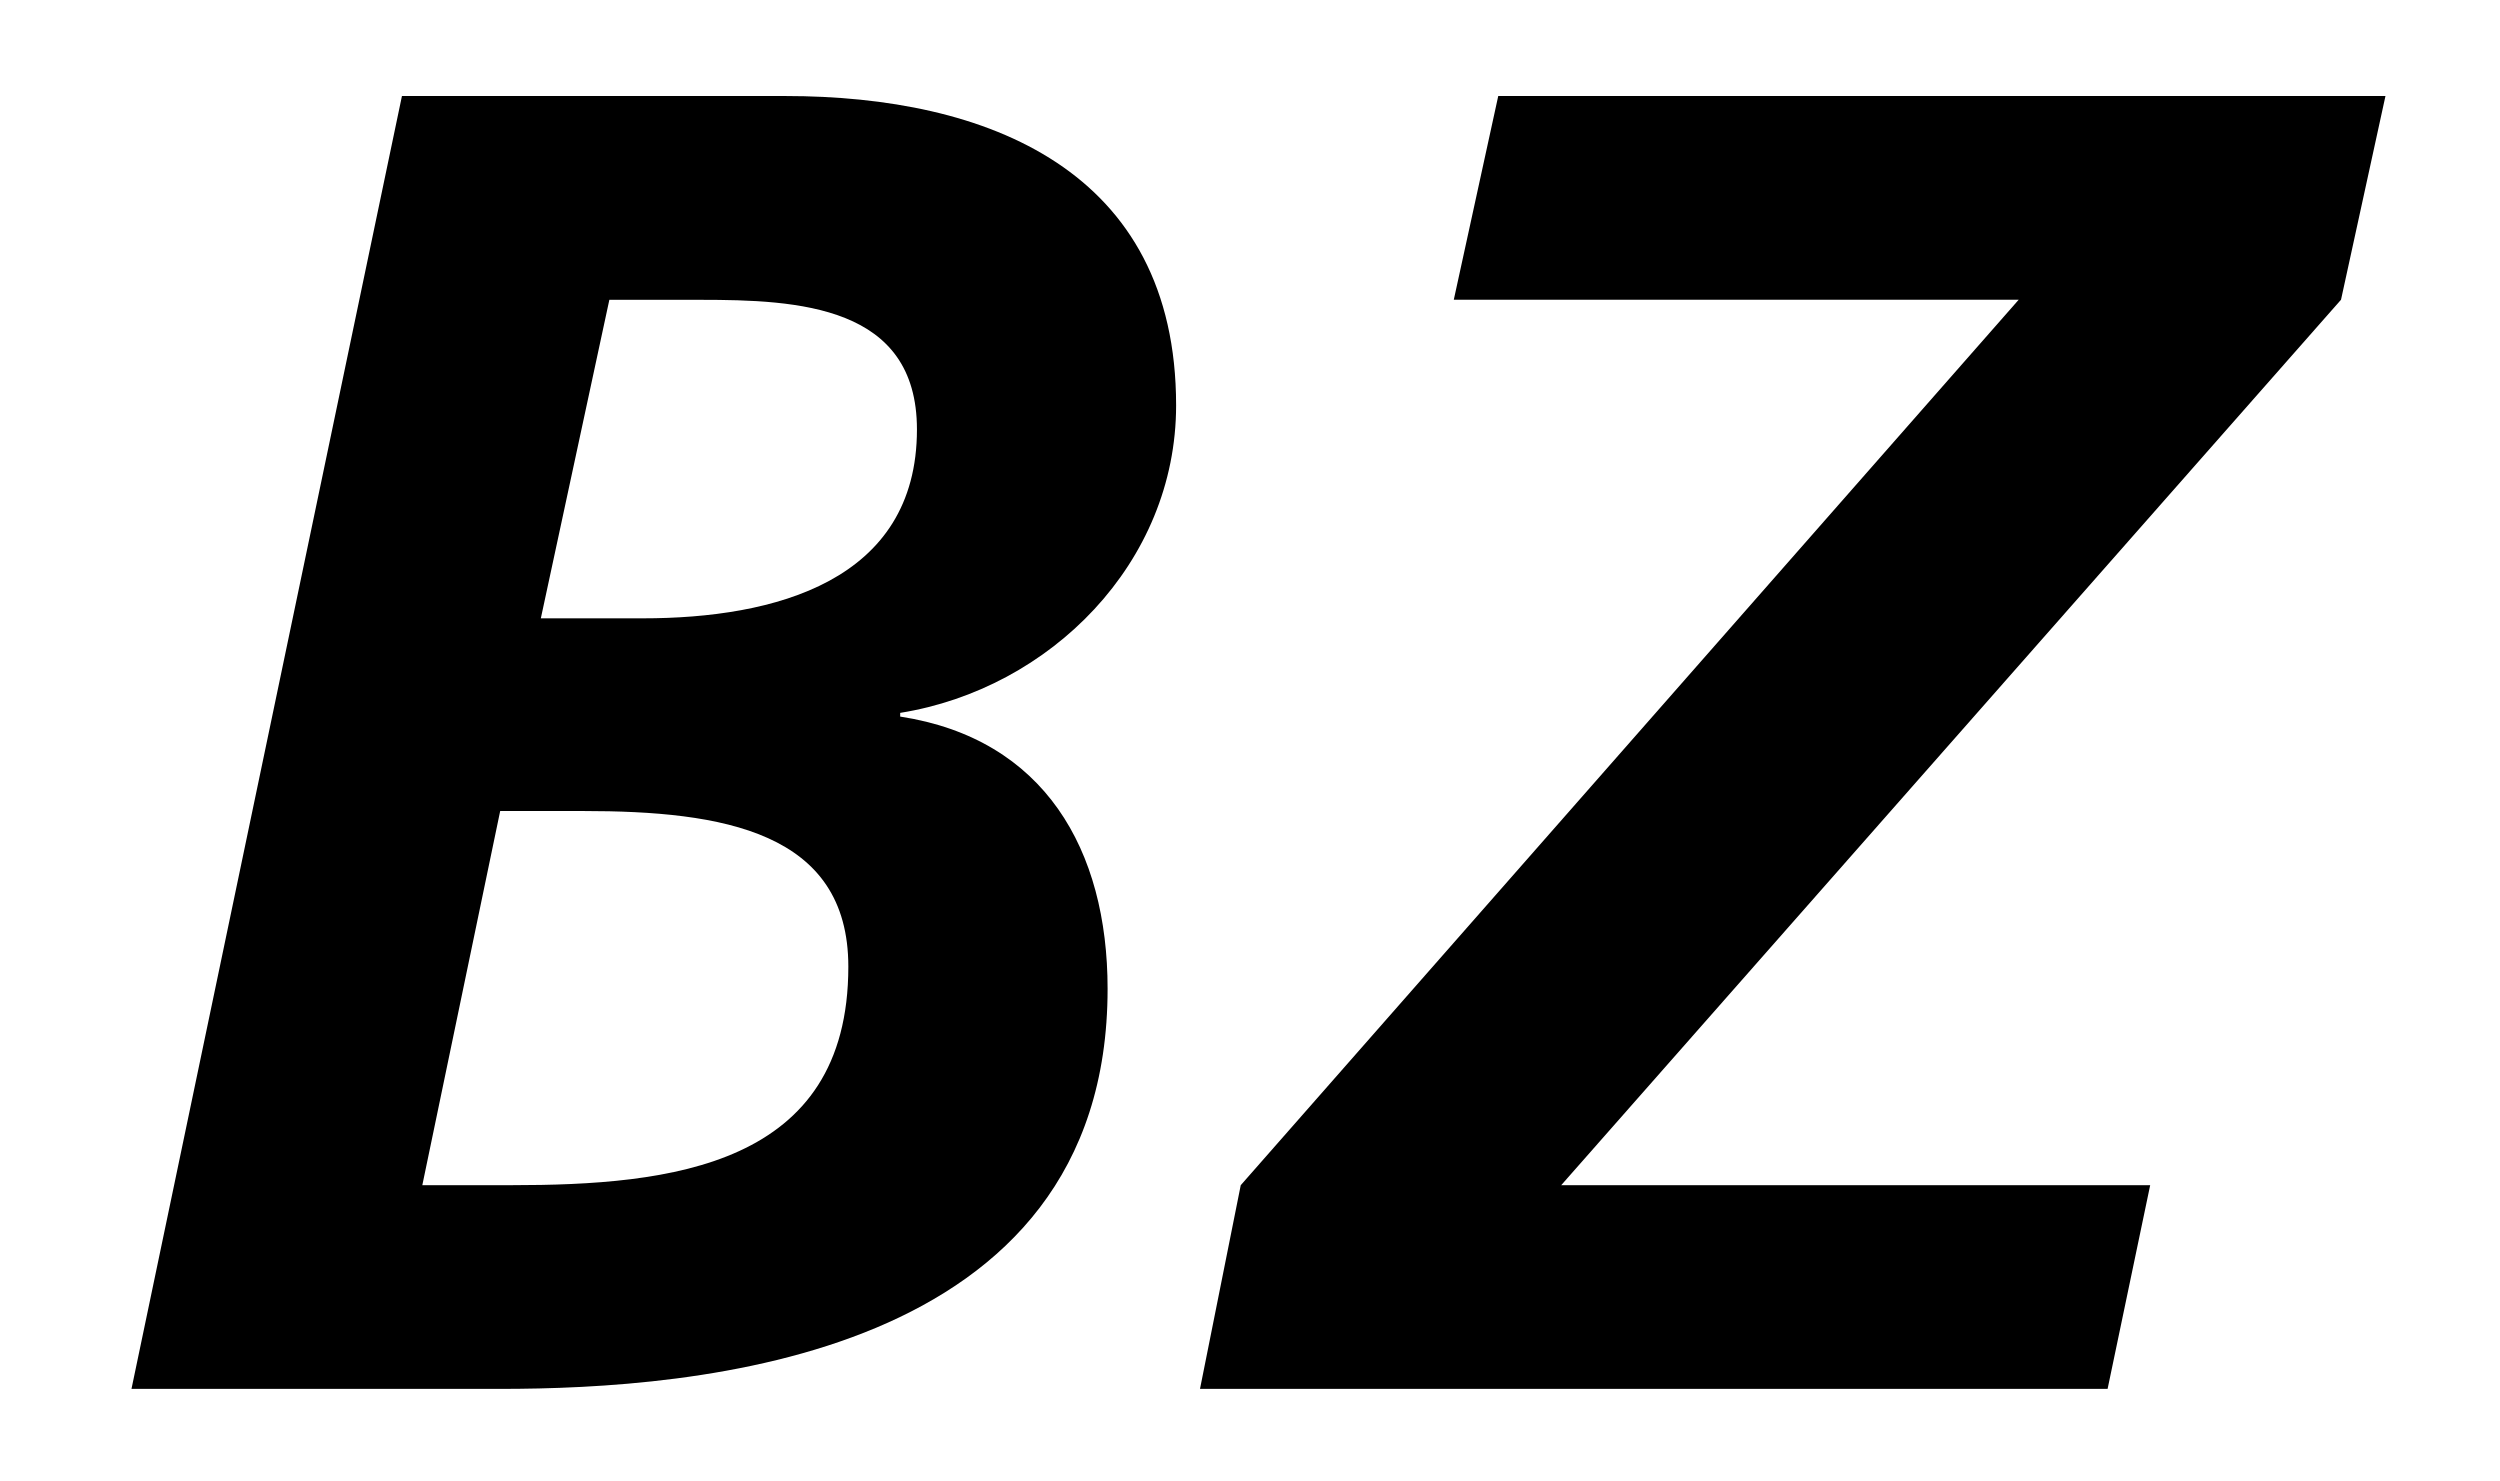 <svg xmlns="http://www.w3.org/2000/svg" width="27" height="16" viewBox="0 0 27 16">
  <g fill="none" fill-rule="evenodd">
    <path fill="#000" d="M5.841,6.678 L6.942,6.678 C8.362,6.678 9.903,6.279 9.903,4.638 C9.903,3.298 8.622,3.238 7.562,3.238 L6.581,3.238 L5.841,6.678 Z M4.561,12.8 L5.521,12.8 C7.241,12.8 9.162,12.6 9.162,10.44 C9.162,8.979 7.802,8.759 6.301,8.759 L5.402,8.759 L4.561,12.8 Z M4.341,1.037 L8.482,1.037 C10.662,1.037 12.702,1.837 12.702,4.378 C12.702,6.078 11.342,7.439 9.722,7.699 L9.722,7.739 C11.282,7.979 11.962,9.179 11.962,10.679 C11.962,14.68 7.482,15 5.402,15 L1.42,15 L4.341,1.037 Z"/>
    <polygon fill="#000" points="16.181 1.037 25.763 1.037 25.283 3.237 16.861 12.8 23.222 12.8 22.762 15 12.96 15 13.4 12.8 21.802 3.237 15.701 3.237"/>
  </g>
</svg>
